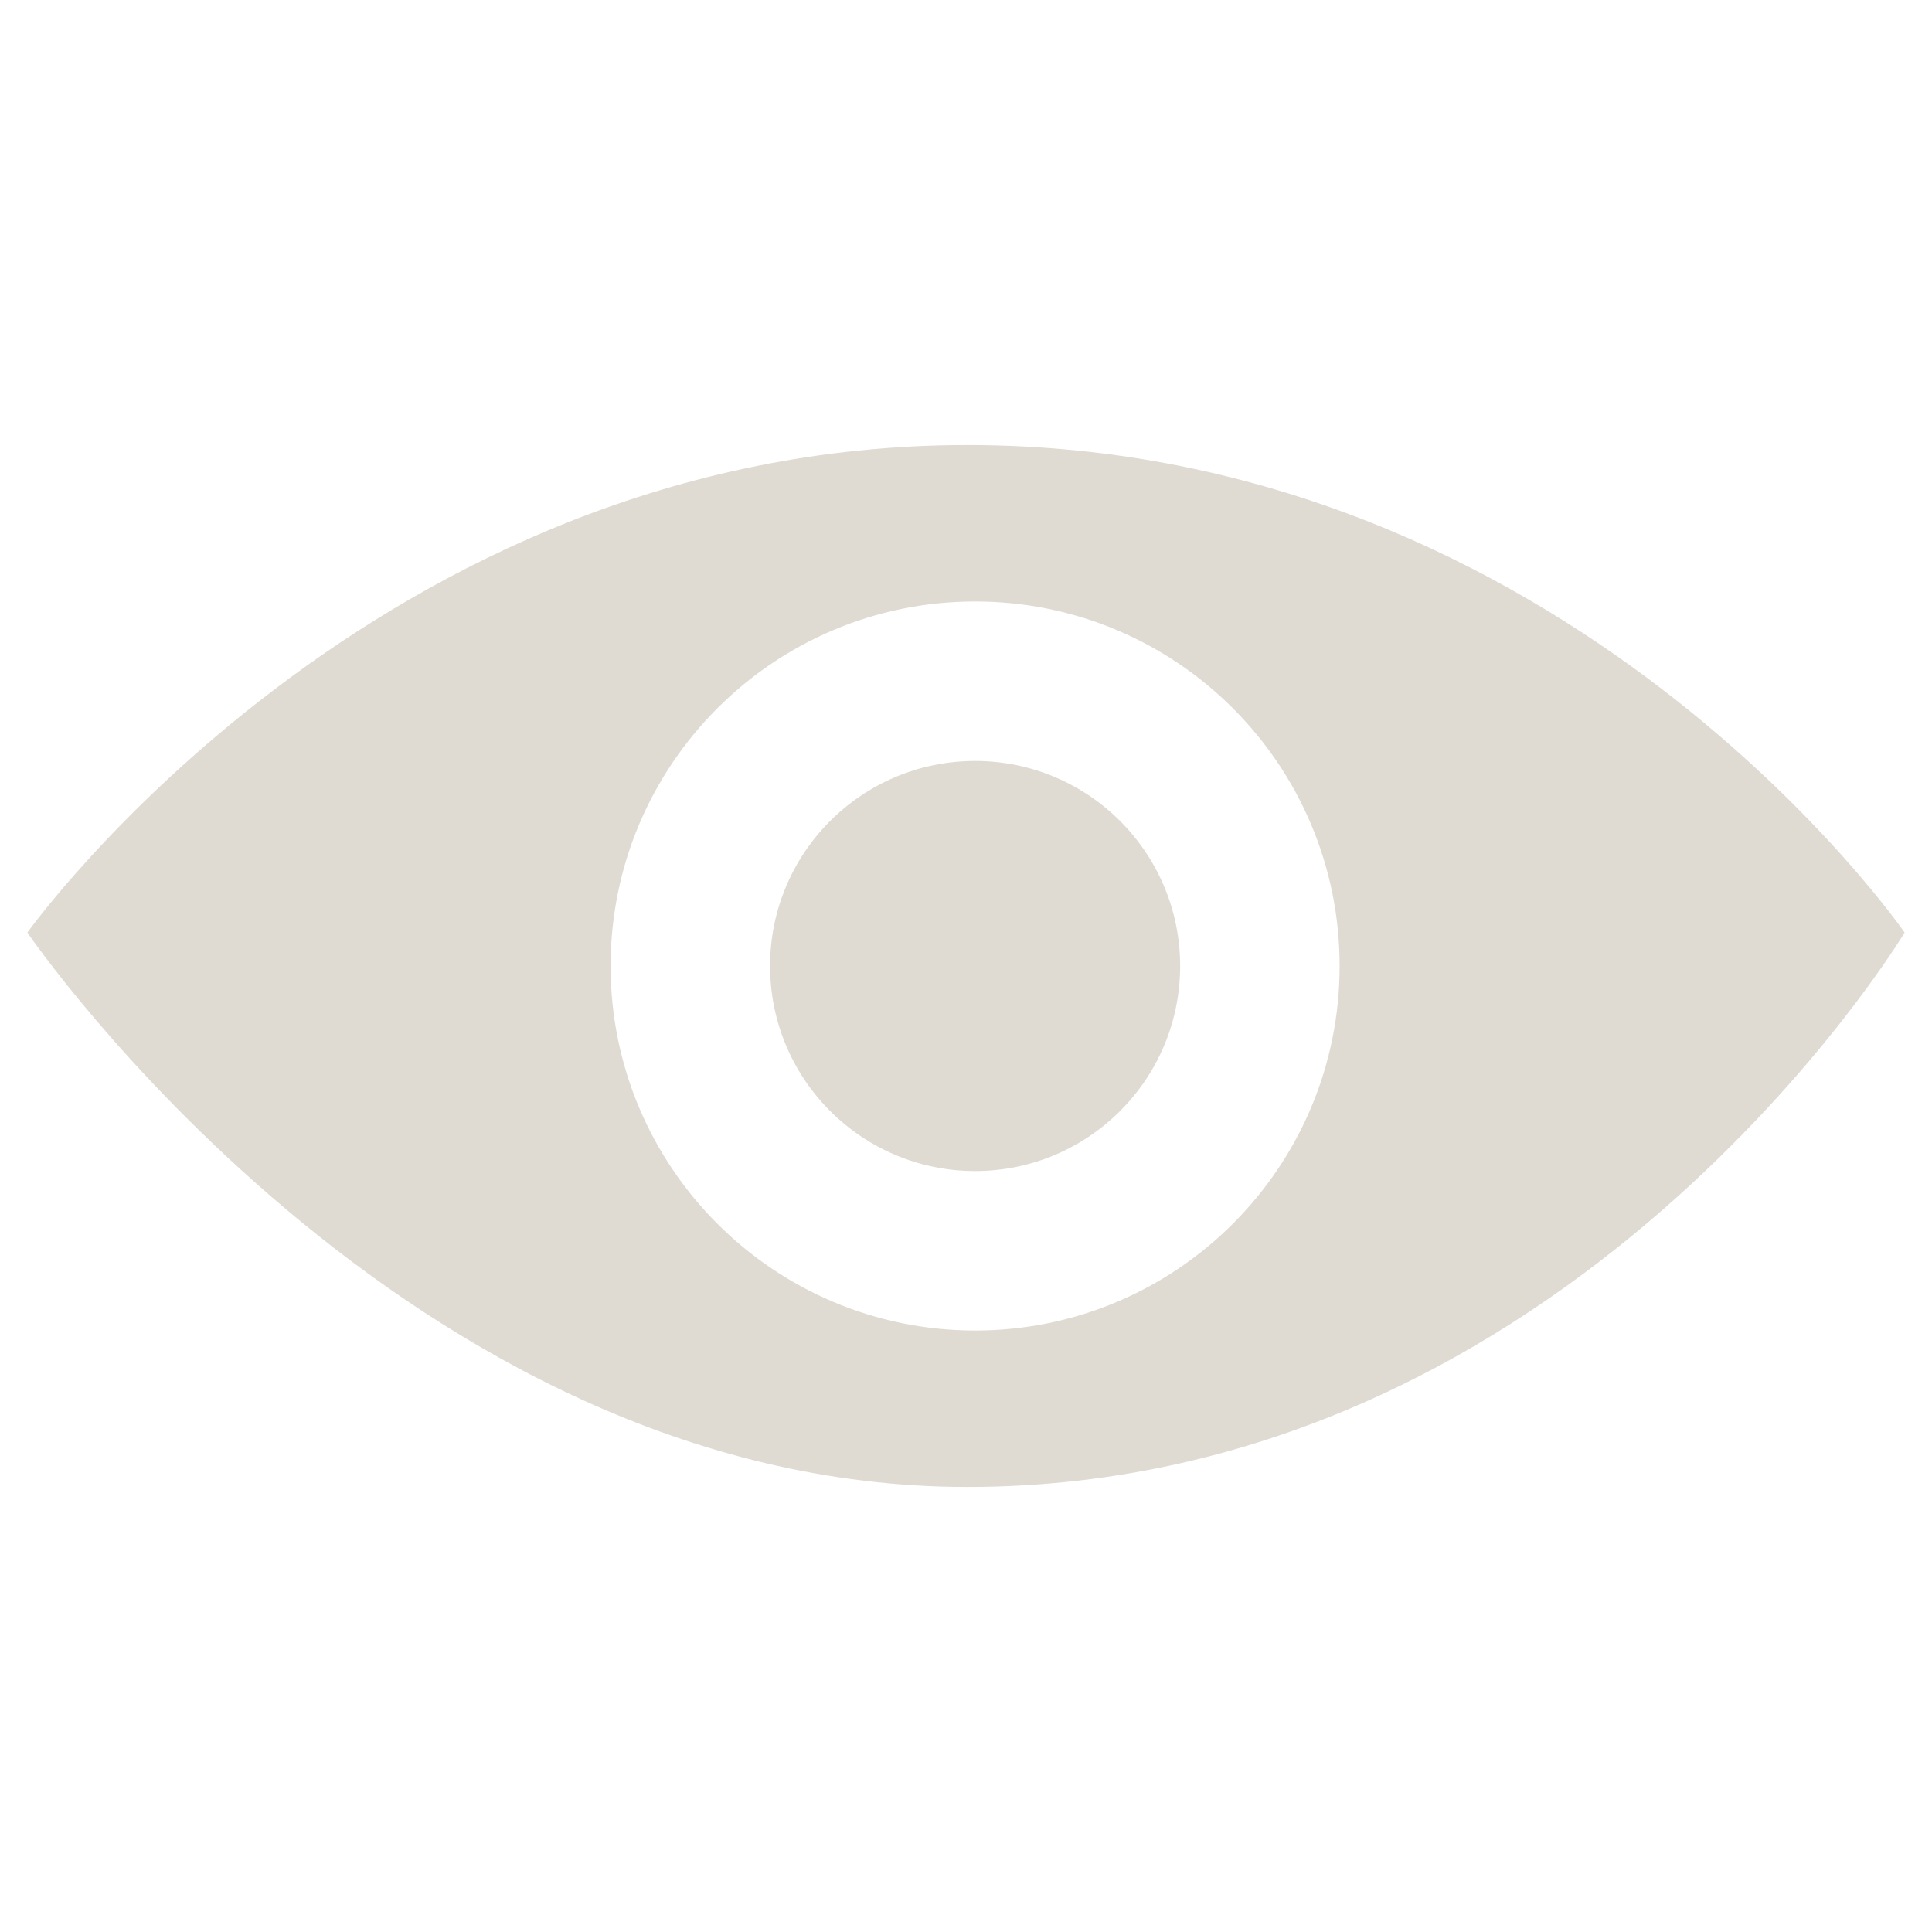 <?xml version='1.0' encoding='UTF-8'?>
<svg xmlns="http://www.w3.org/2000/svg" version="1.1" x="0" y="0" width="512" height="512" viewBox="0 0 512 512" xml:space="preserve">
 <path d="m 312.752,256 c 0,30.011 -24.328,54.337 -54.337,54.337 -30.01,0 -54.337,-24.326 -54.337,-54.337 0,-30.01 24.328,-54.337 54.337,-54.337 30.01,0 54.337,24.328 54.337,54.337 z m 191.993,-8.856 c 0,0 -88.147,146.914 -248.443,146.914 C 107.478,394.058 7.255,247.144 7.255,247.144 c 0,0 92.172,-129.202 249.047,-129.202 159.491,0 248.443,129.202 248.443,129.202 z M 355.015,256 c 0,-53.351 -43.249,-96.6 -96.6,-96.6 -53.351,0 -96.6,43.249 -96.6,96.6 0,53.352 43.249,96.6 96.6,96.6 53.351,0 96.6,-43.248 96.6,-96.6 z" fill="#dfdbd2"/>
</svg>
